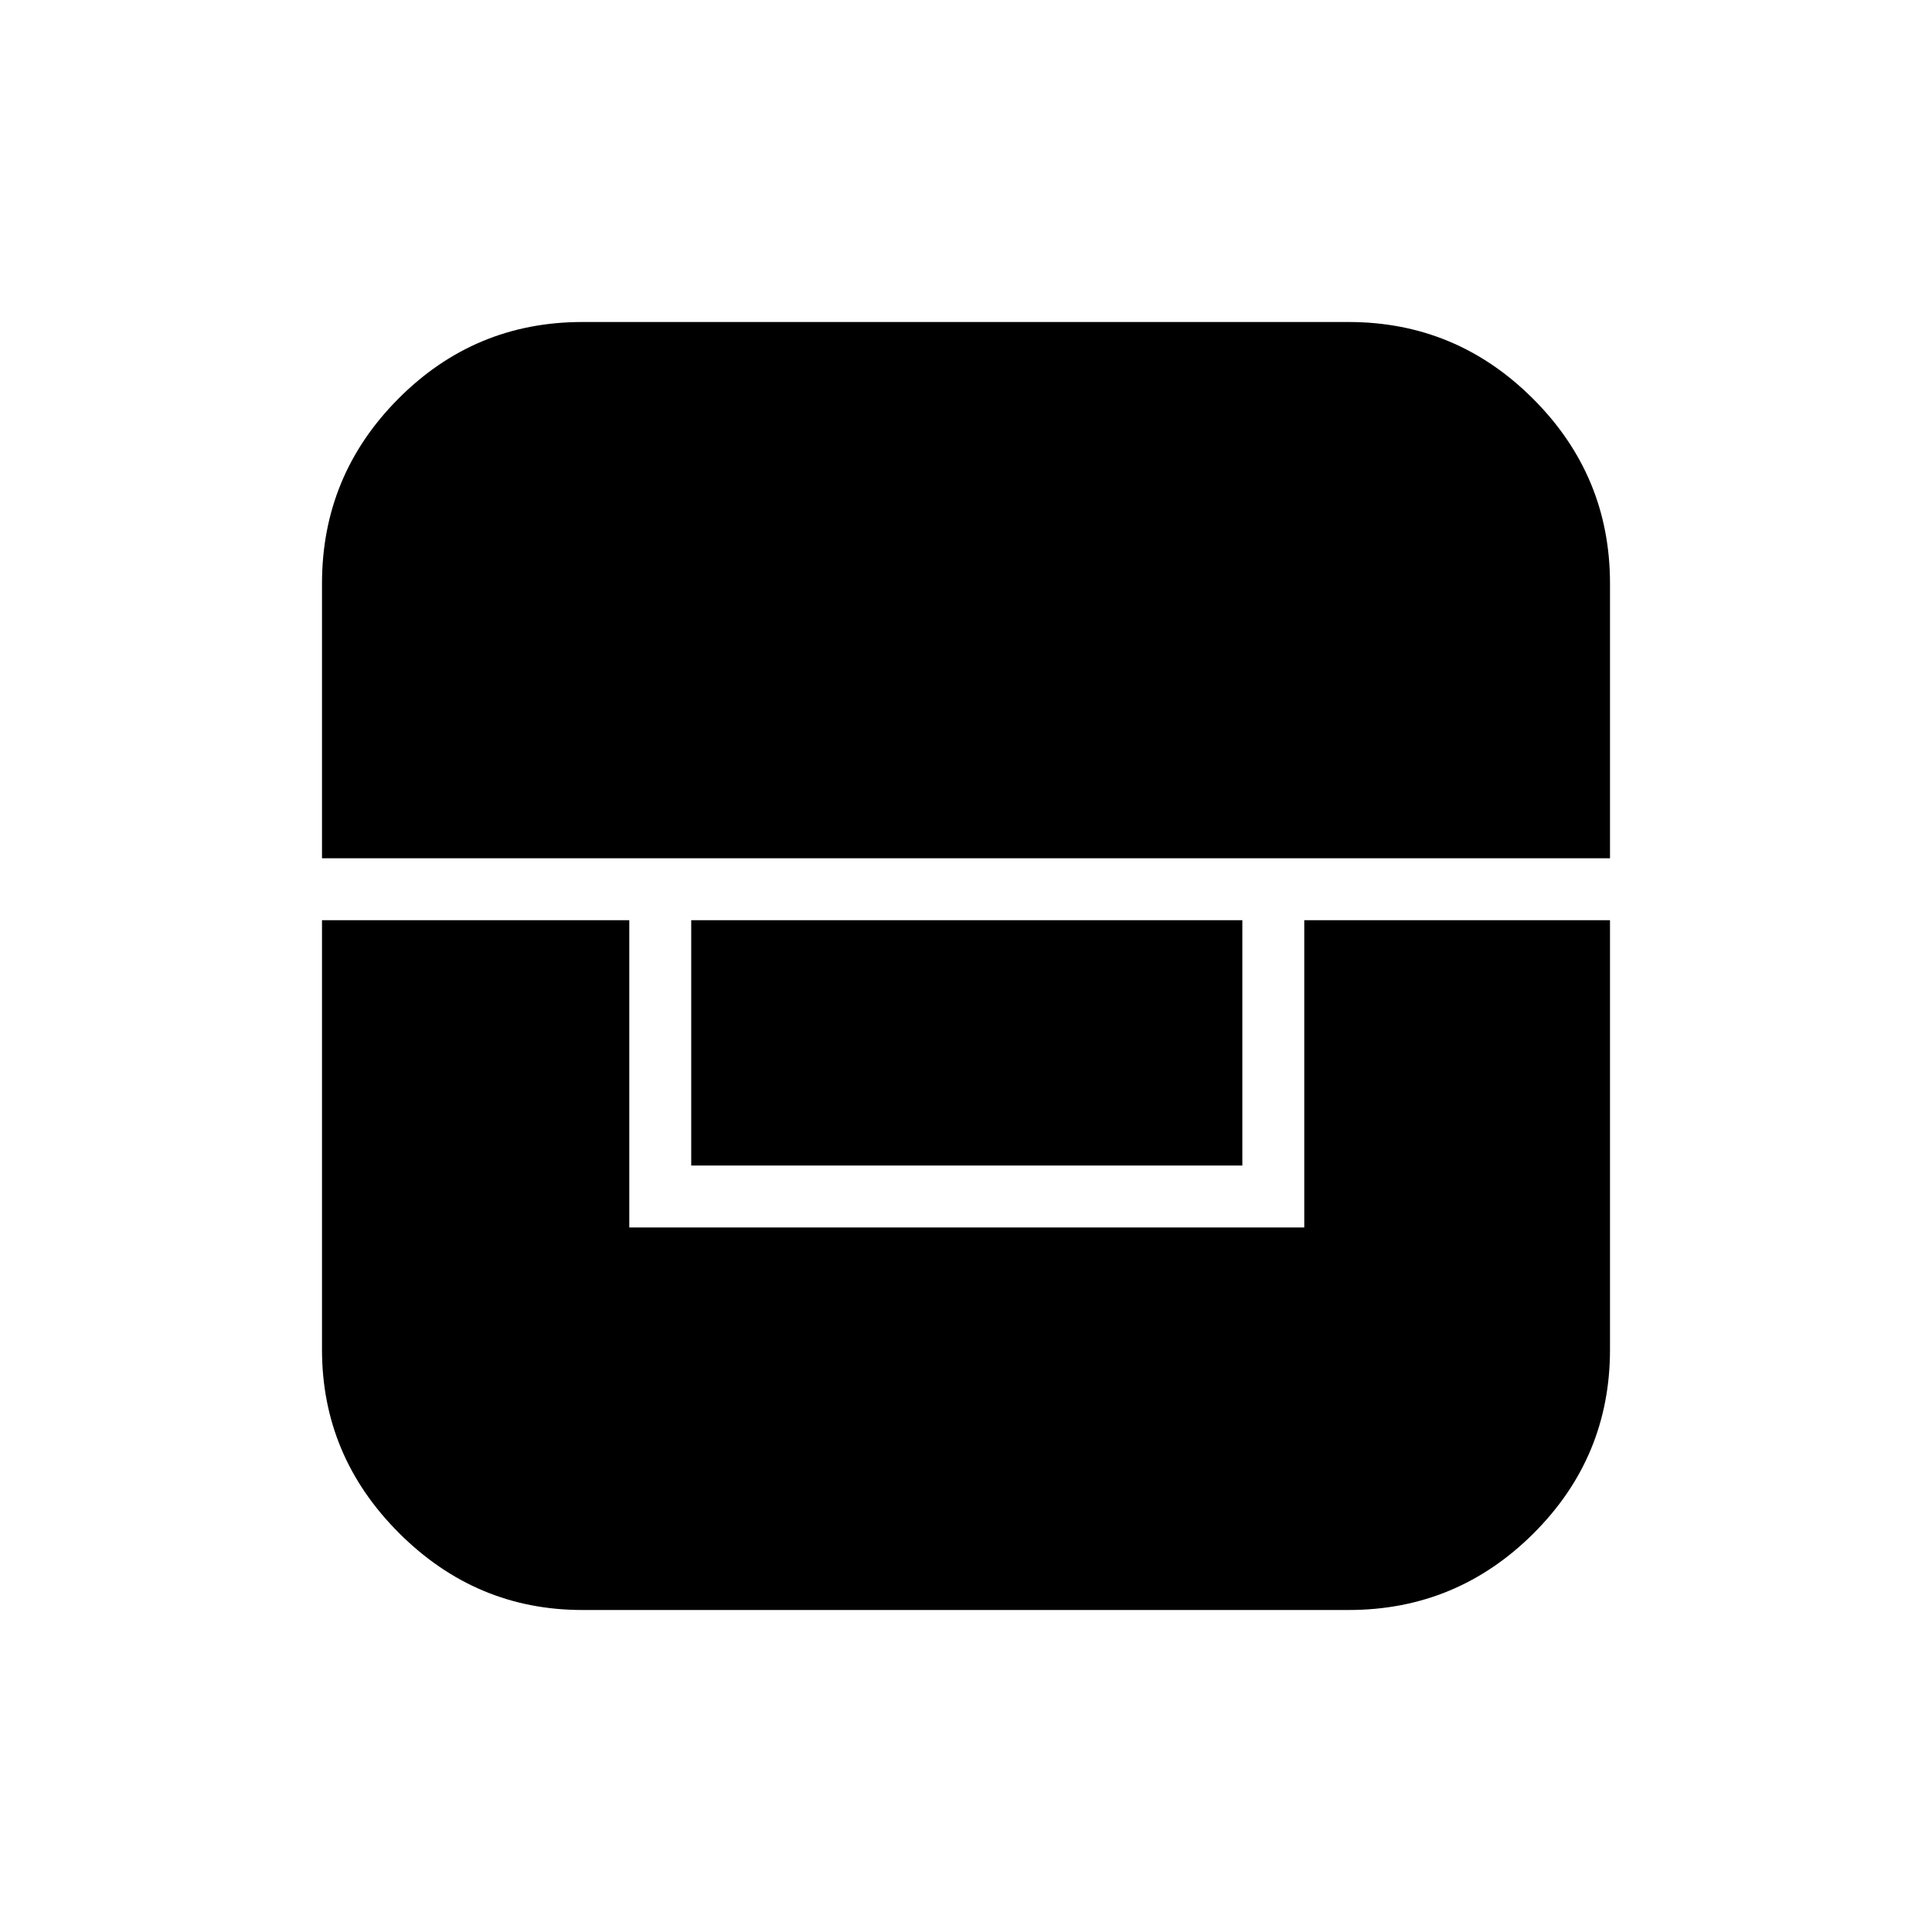 <svg xmlns="http://www.w3.org/2000/svg" width="48" height="48" viewBox="0 -960 960 960"><path d="M160-502.77v213.39q0 52.87 38.26 91.12Q236.51-160 289.38-160h380.7q53.66 0 91.79-37.93Q800-235.86 800-289.38v-213.39H648.08v152.69H312.69v-152.69H160Zm183.46 0v121.92h273.85v-121.92H343.46ZM160-533.54h640v-136.54q0-53.54-38.19-91.73Q723.62-800 670.08-800h-380.7q-53.52 0-91.45 38.13T160-670.08v136.54Z"/></svg>